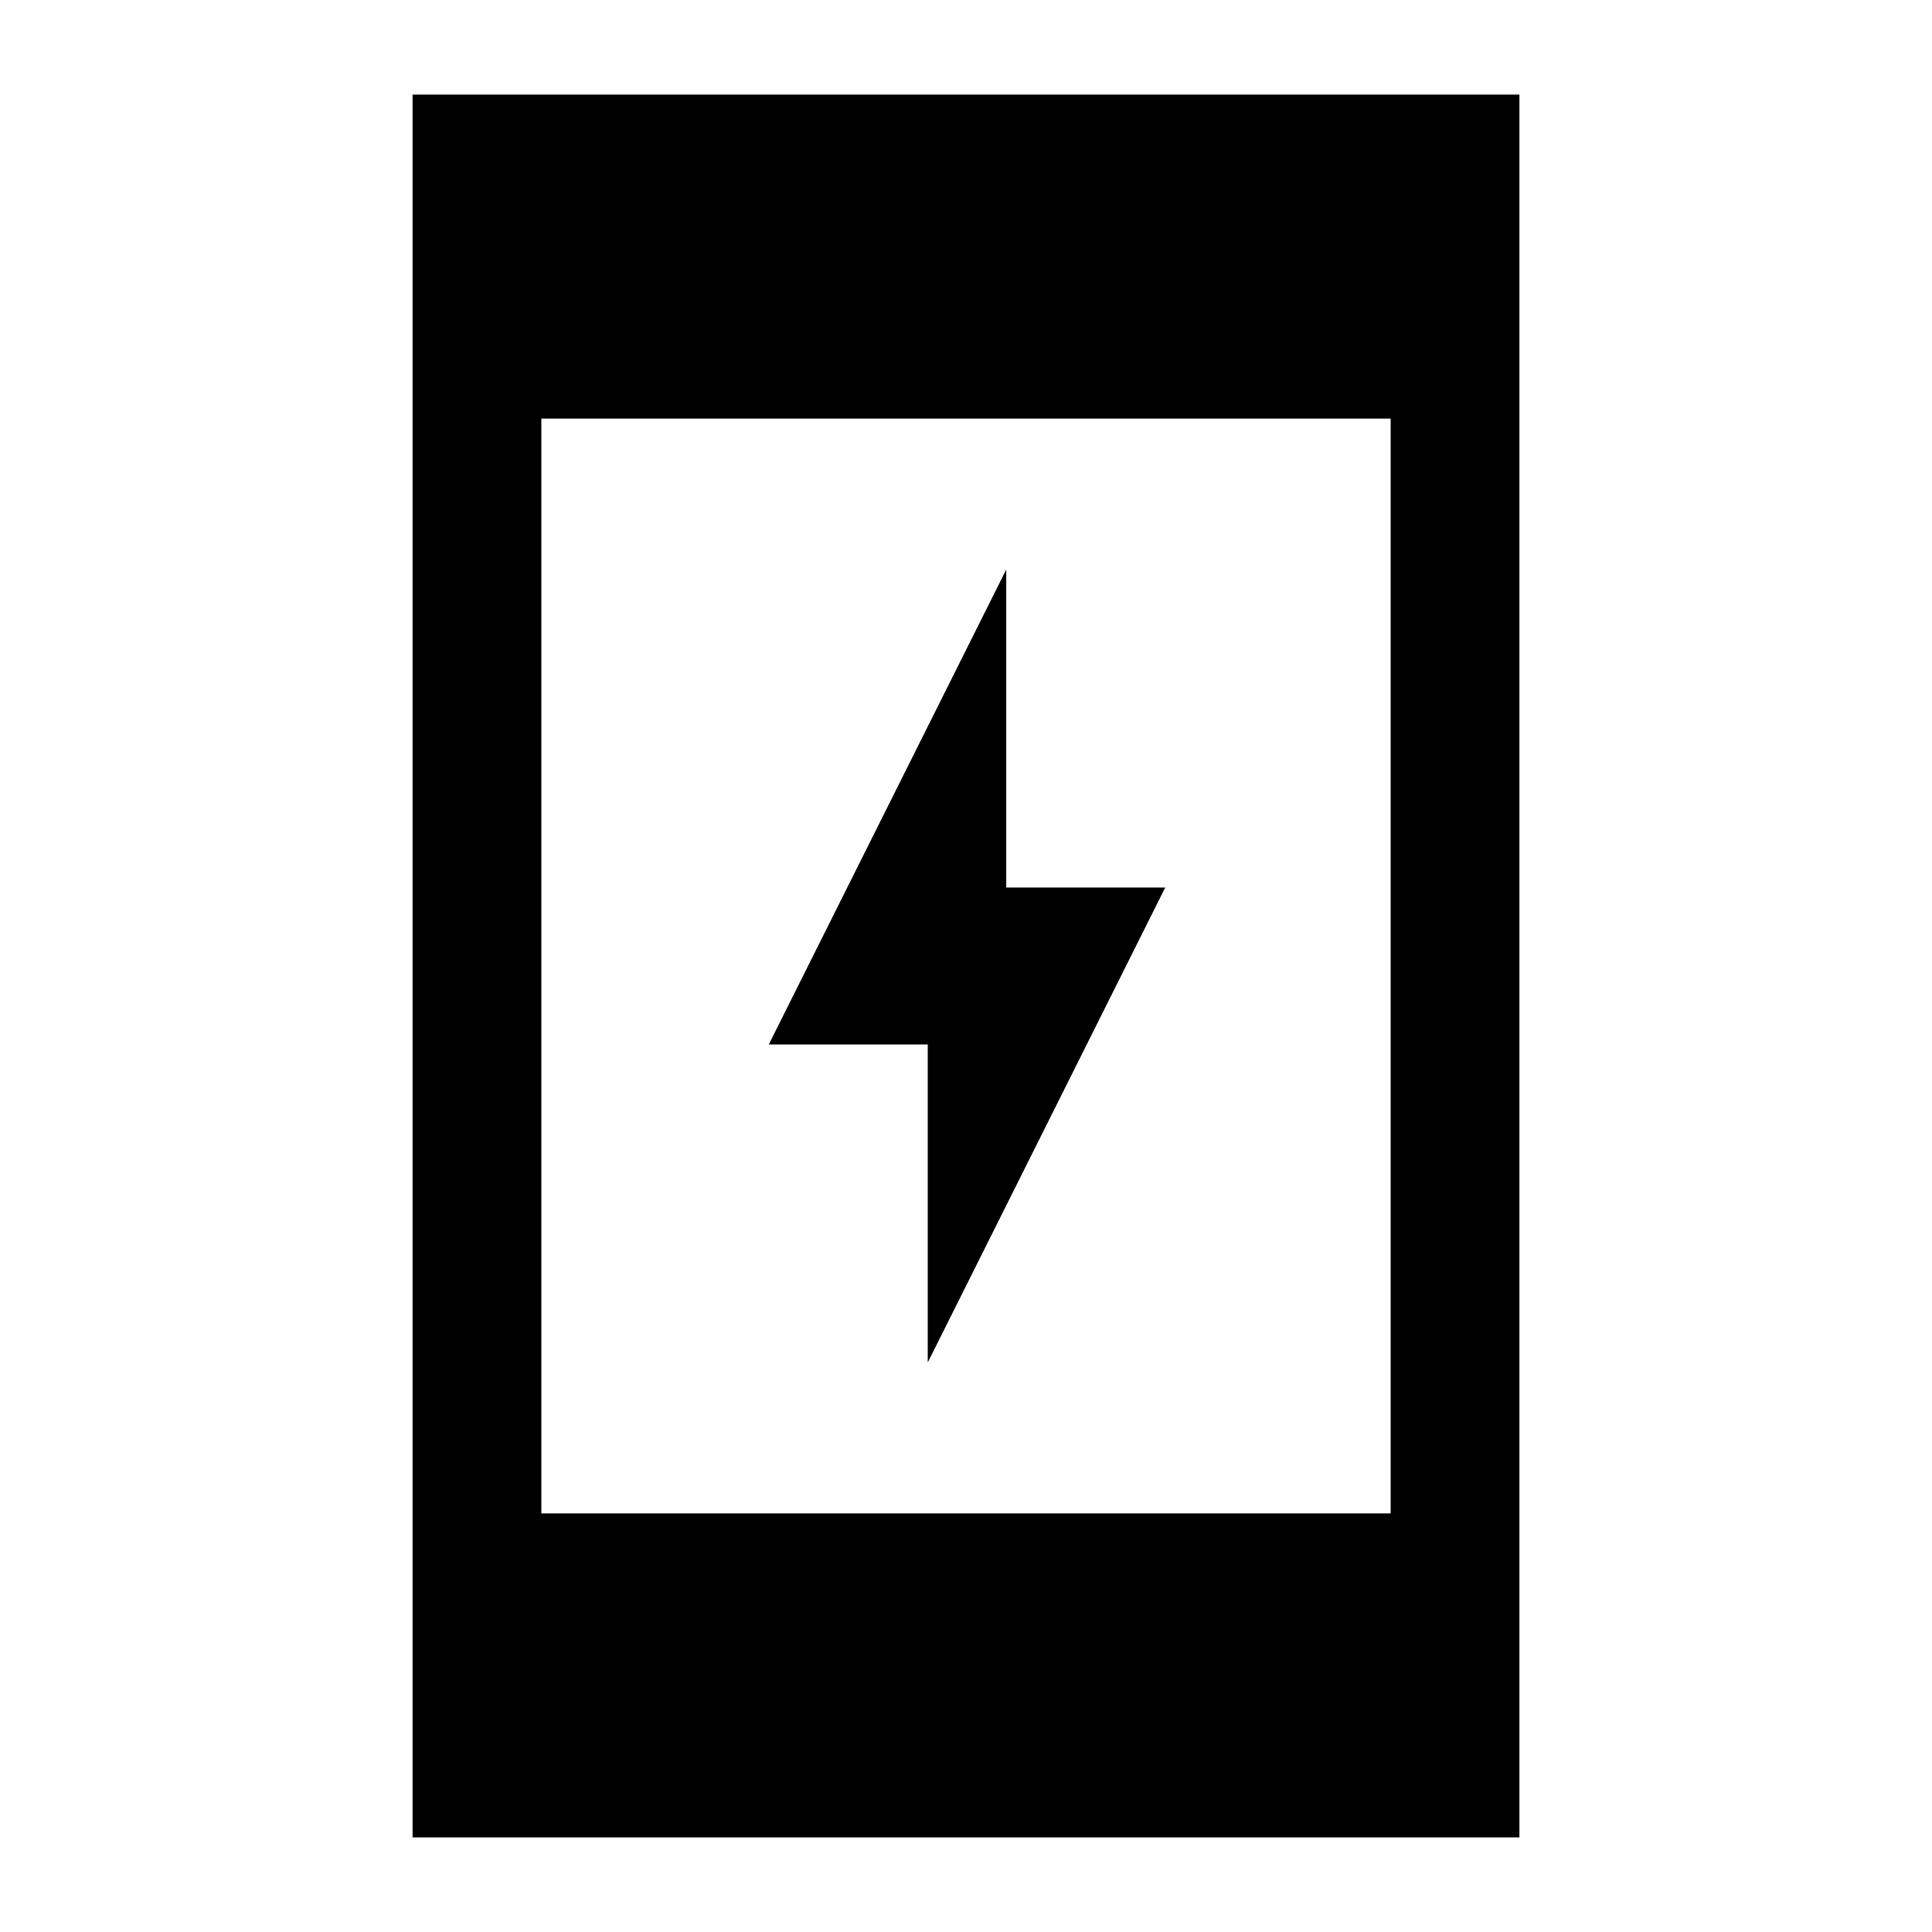 <svg xmlns="http://www.w3.org/2000/svg" height="40" width="40"><path d="M19.208 28.208v-6.583h-3.291l4.916-9.833v6.583h3.292ZM8.542 38.042V1.958h22.916v36.084Zm2.666-6.709h17.584V8.667H11.208Z"/></svg>